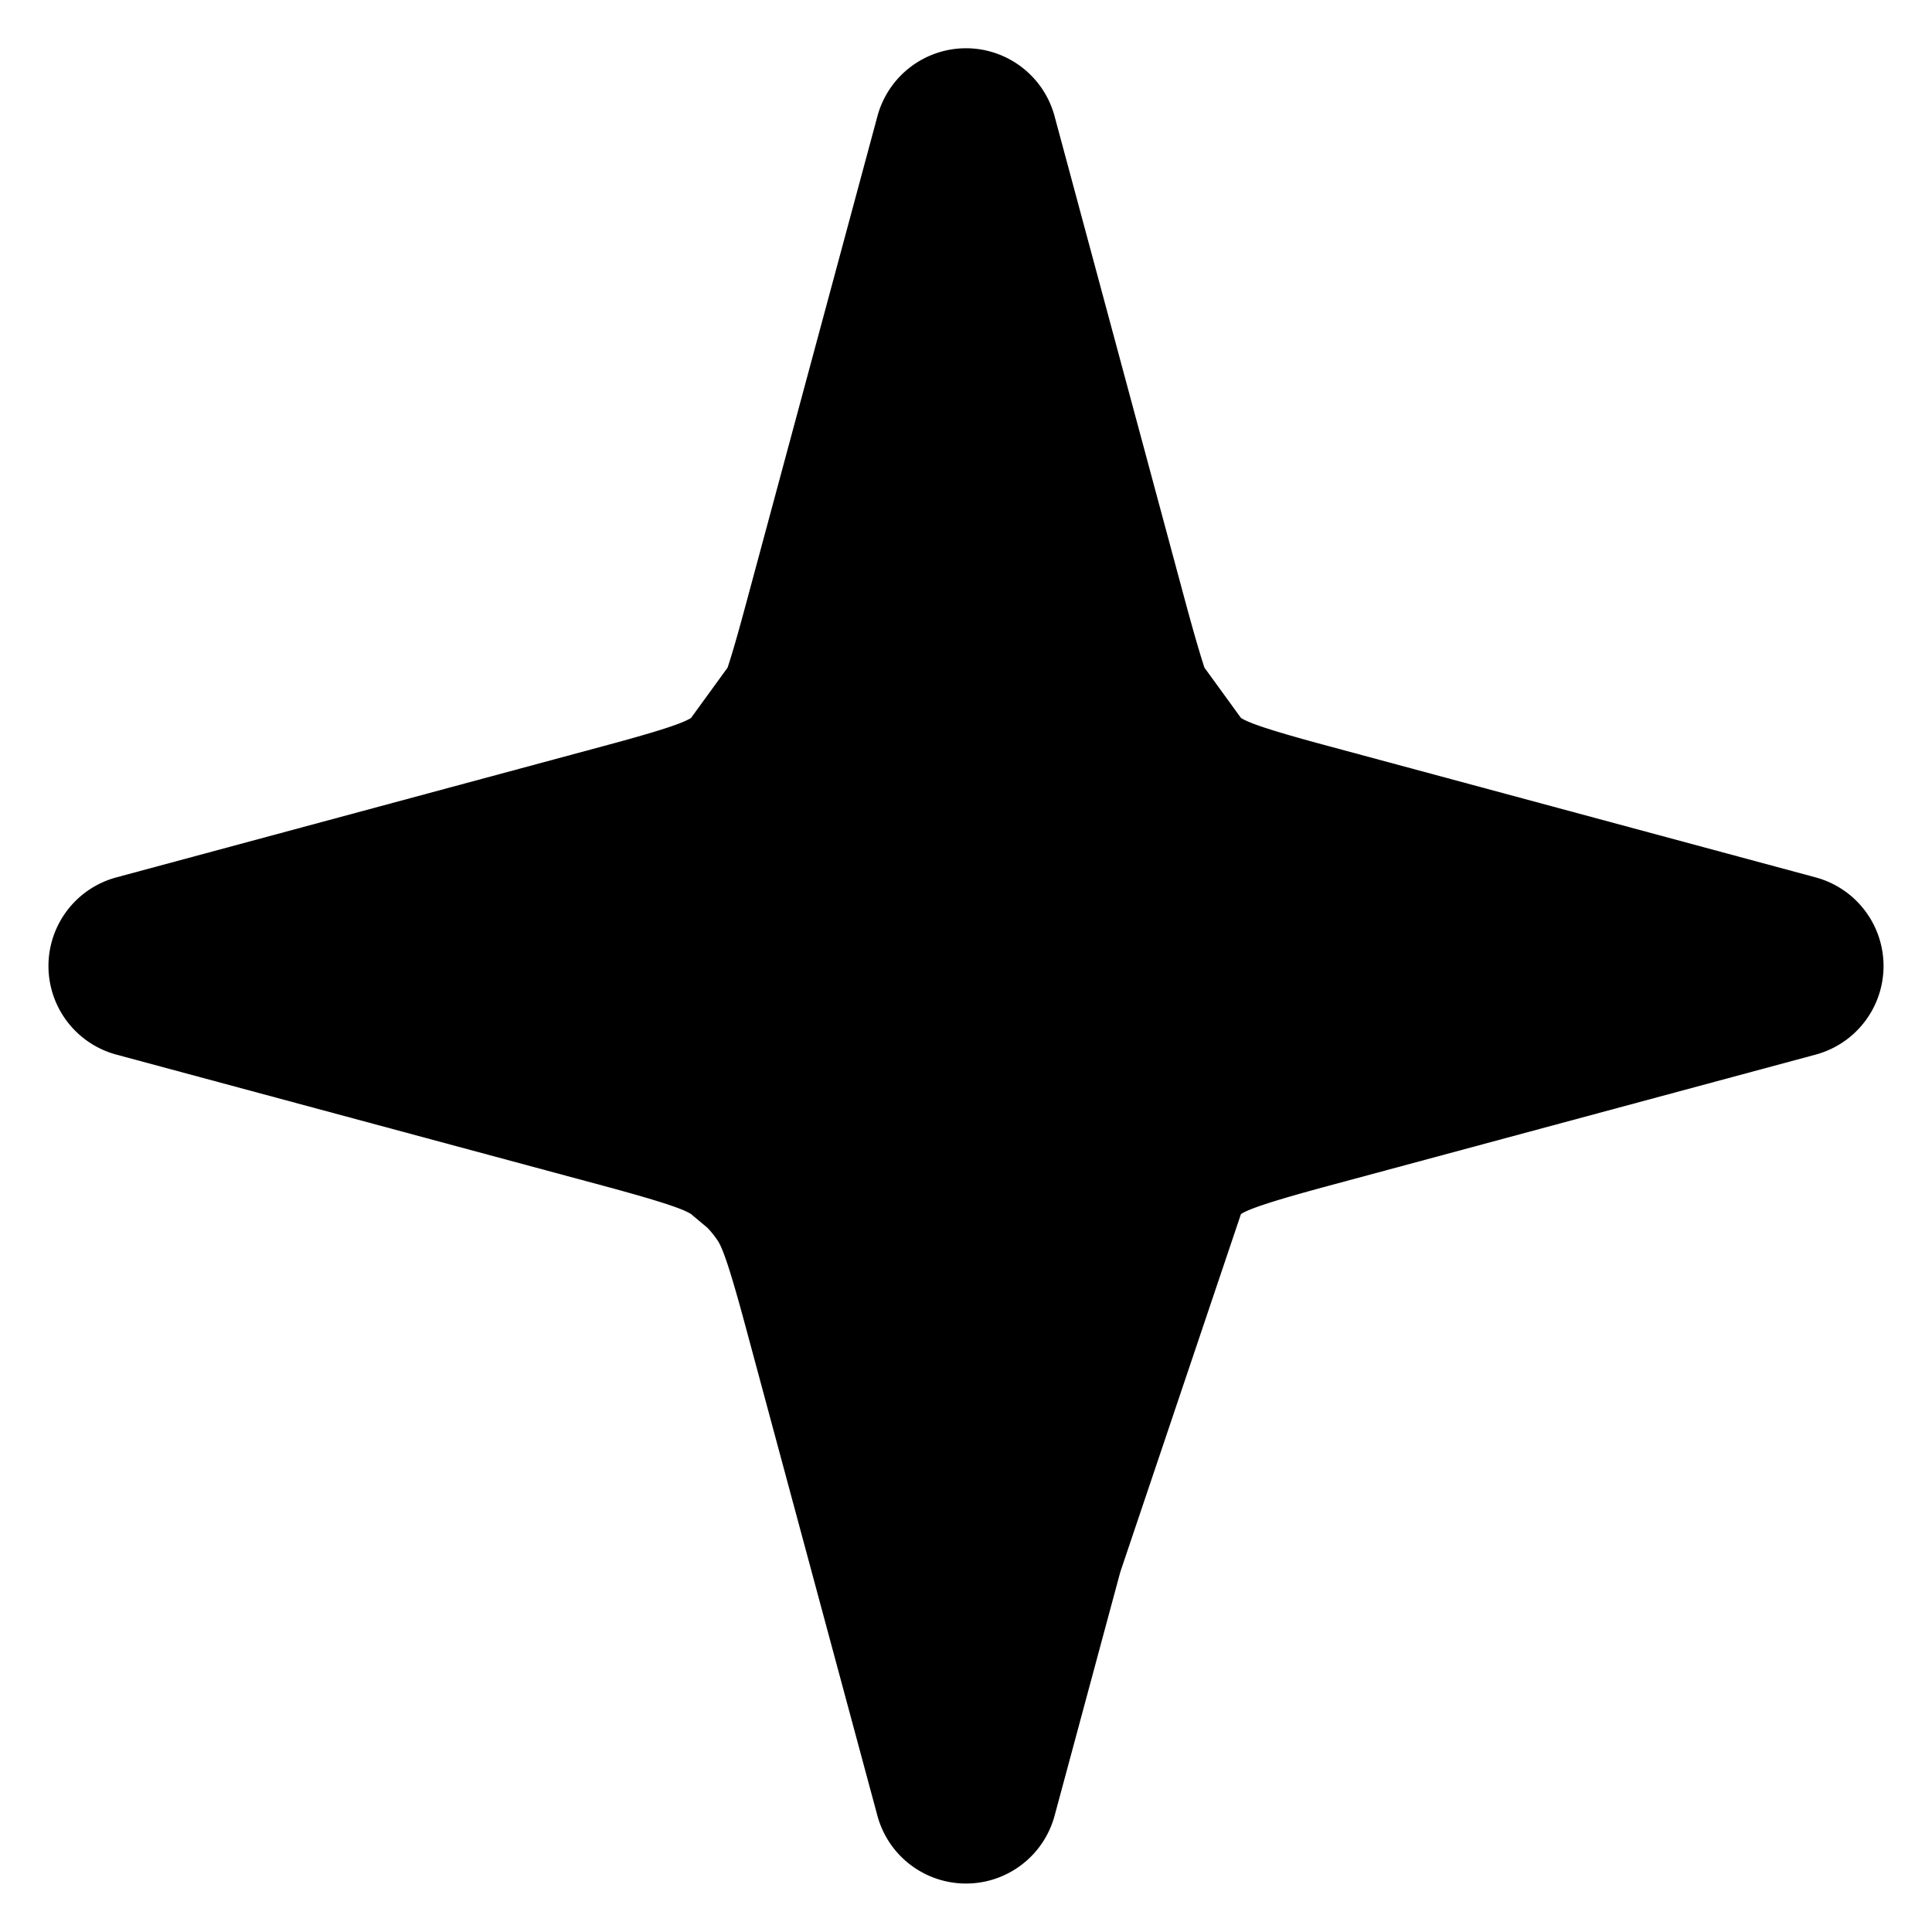 <?xml version="1.0" encoding="UTF-8" standalone="no"?>
<!-- Generator: Adobe Illustrator 15.1.0, SVG Export Plug-In . SVG Version: 6.00 Build 0)  -->

<svg
   version="1.1"
   id="Layer_1"
   x="0px"
   y="0px"
   width="283.46px"
   height="283.46px"
   viewBox="0 0 283.46 283.46"
   style="enable-background:new 0 0 283.46 283.46;"
   xml:space="preserve"
   sodipodi:docname="star-shimmer.svg"
   inkscape:version="1.2.2 (b0a8486541, 2022-12-01)"
   xmlns:inkscape="http://www.inkscape.org/namespaces/inkscape"
   xmlns:sodipodi="http://sodipodi.sourceforge.net/DTD/sodipodi-0.dtd"
   xmlns="http://www.w3.org/2000/svg"
   xmlns:svg="http://www.w3.org/2000/svg"><defs
   id="defs7311" /><sodipodi:namedview
   id="namedview7309"
   pagecolor="#ffffff"
   bordercolor="#000000"
   borderopacity="0.25"
   inkscape:showpageshadow="2"
   inkscape:pageopacity="0.0"
   inkscape:pagecheckerboard="0"
   inkscape:deskcolor="#d1d1d1"
   showgrid="false"
   inkscape:zoom="1.0477135"
   inkscape:cx="22.429797"
   inkscape:cy="178.48391"
   inkscape:window-width="1920"
   inkscape:window-height="1015"
   inkscape:window-x="0"
   inkscape:window-y="0"
   inkscape:window-maximized="1"
   inkscape:current-layer="Layer_1" />

<path
   id="path7430"
   style="enable-background:new 0 0 283.46 283.46;fill:#000000;color:#000000;stroke-linecap:round;stroke-linejoin:round;-inkscape-stroke:none"
   d="M 12 2 A 1 1 0 0 0 11.035 2.74 L 9.603 8.053 C 9.514 8.384 9.451 8.602 9.402 8.749 L 9.004 9.297 C 8.922 9.35 8.701 9.429 8.053 9.603 L 2.74 11.035 A 1 1 0 0 0 2.74 12.965 L 8.053 14.396 C 8.701 14.571 8.922 14.65 9.004 14.703 L 9.183 14.853 C 9.225 14.897 9.263 14.945 9.297 14.996 C 9.35 15.078 9.429 15.299 9.603 15.947 L 11.035 21.26 A 1 1 0 0 0 12.965 21.26 L 13.681 18.604 L 14.996 14.703 C 15.078 14.65 15.299 14.571 15.947 14.396 L 21.26 12.965 A 1 1 0 0 0 21.26 11.035 L 15.947 9.603 C 15.299 9.429 15.078 9.35 14.996 9.297 L 14.598 8.749 C 14.55 8.602 14.486 8.384 14.396 8.053 L 12.965 2.74 A 1 1 0 0 0 12 2 z "
   transform="matrix(13.465,0,0,13.465,-19.85,-19.85)" /></svg>
